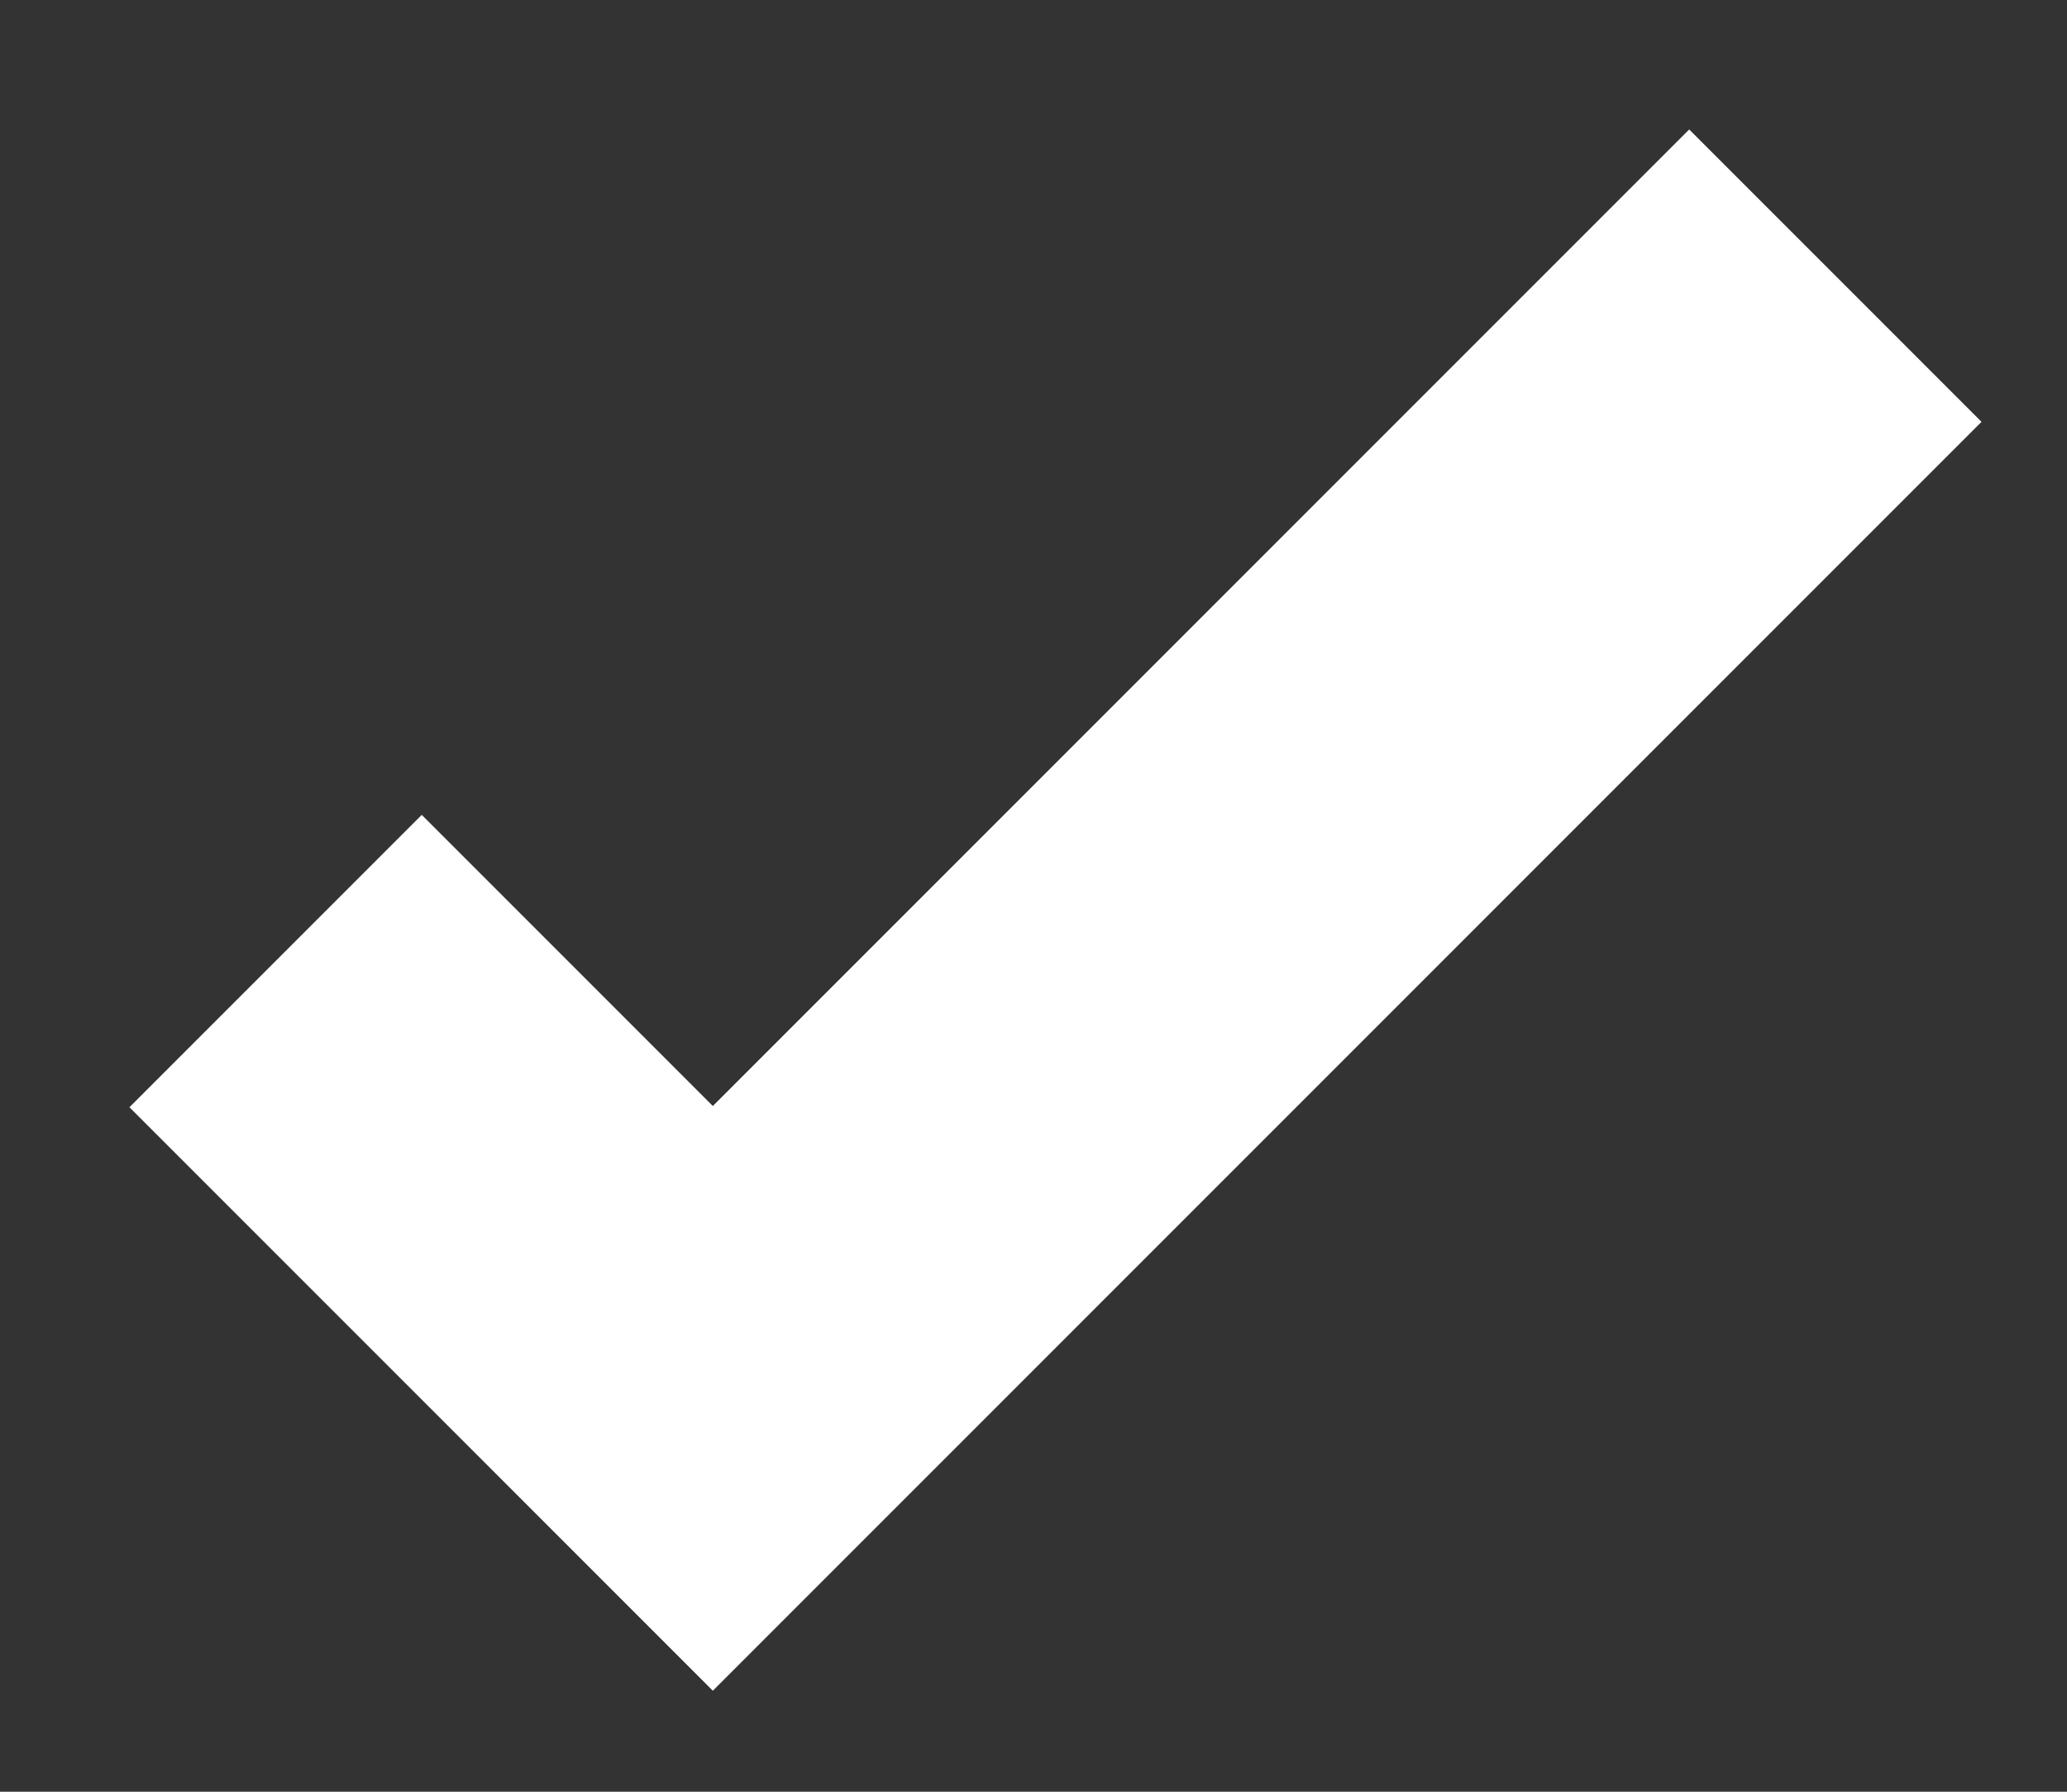 <svg width="15" height="13" viewBox="0 0 15 13" fill="none" xmlns="http://www.w3.org/2000/svg">
<rect x="0" y="0" width="15" height="13" fill="#333333" stroke="none"/>
<path id="Path 2" d="M2 6.973L5.173 10.146L13.319 2" stroke="white" stroke-width="3"/>
</svg>

